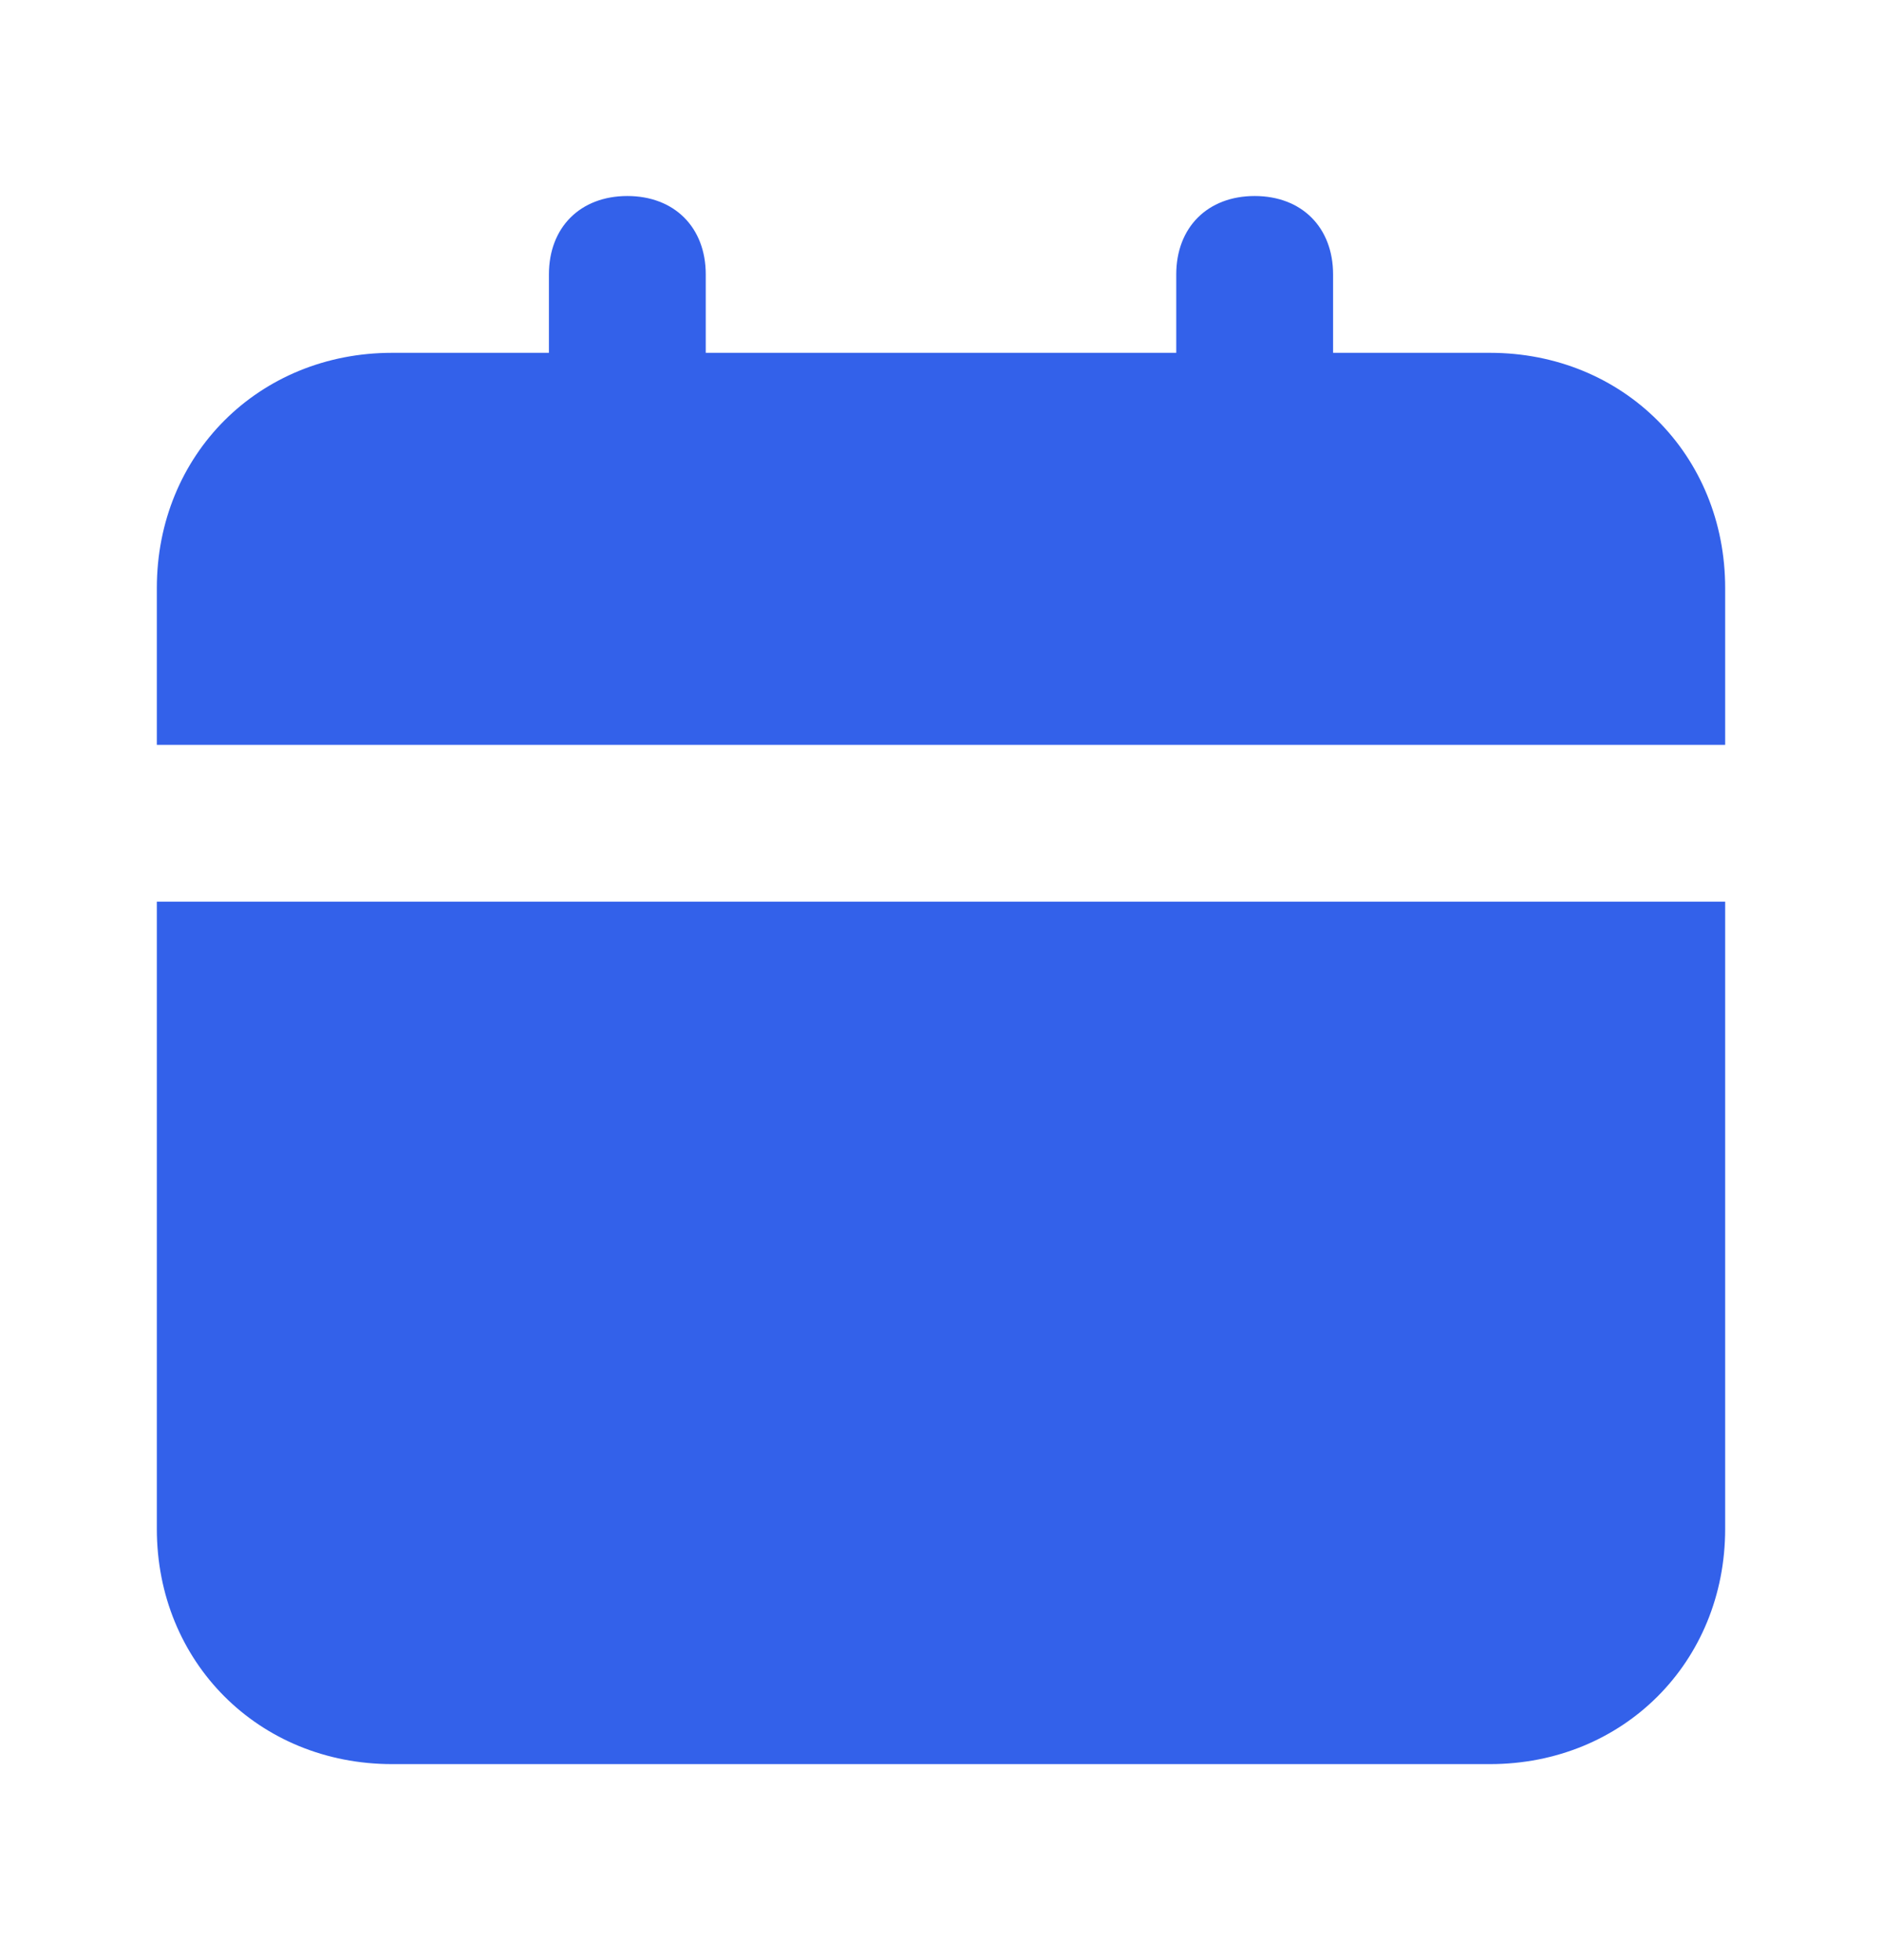 <svg width="24" height="25" viewBox="0 0 24 25" fill="none" xmlns="http://www.w3.org/2000/svg">
<path d="M2 19.5C2 21.2 3.3 22.5 5 22.5H19C20.7 22.5 22 21.2 22 19.5V11.5H2V19.5ZM19 4.5H17V3.5C17 2.9 16.6 2.5 16 2.5C15.4 2.5 15 2.9 15 3.5V4.5H9V3.5C9 2.9 8.6 2.5 8 2.5C7.4 2.5 7 2.9 7 3.5V4.5H5C3.3 4.5 2 5.8 2 7.5V9.5H22V7.5C22 5.8 20.7 4.5 19 4.5Z" fill="#3361EA"/>
</svg>
